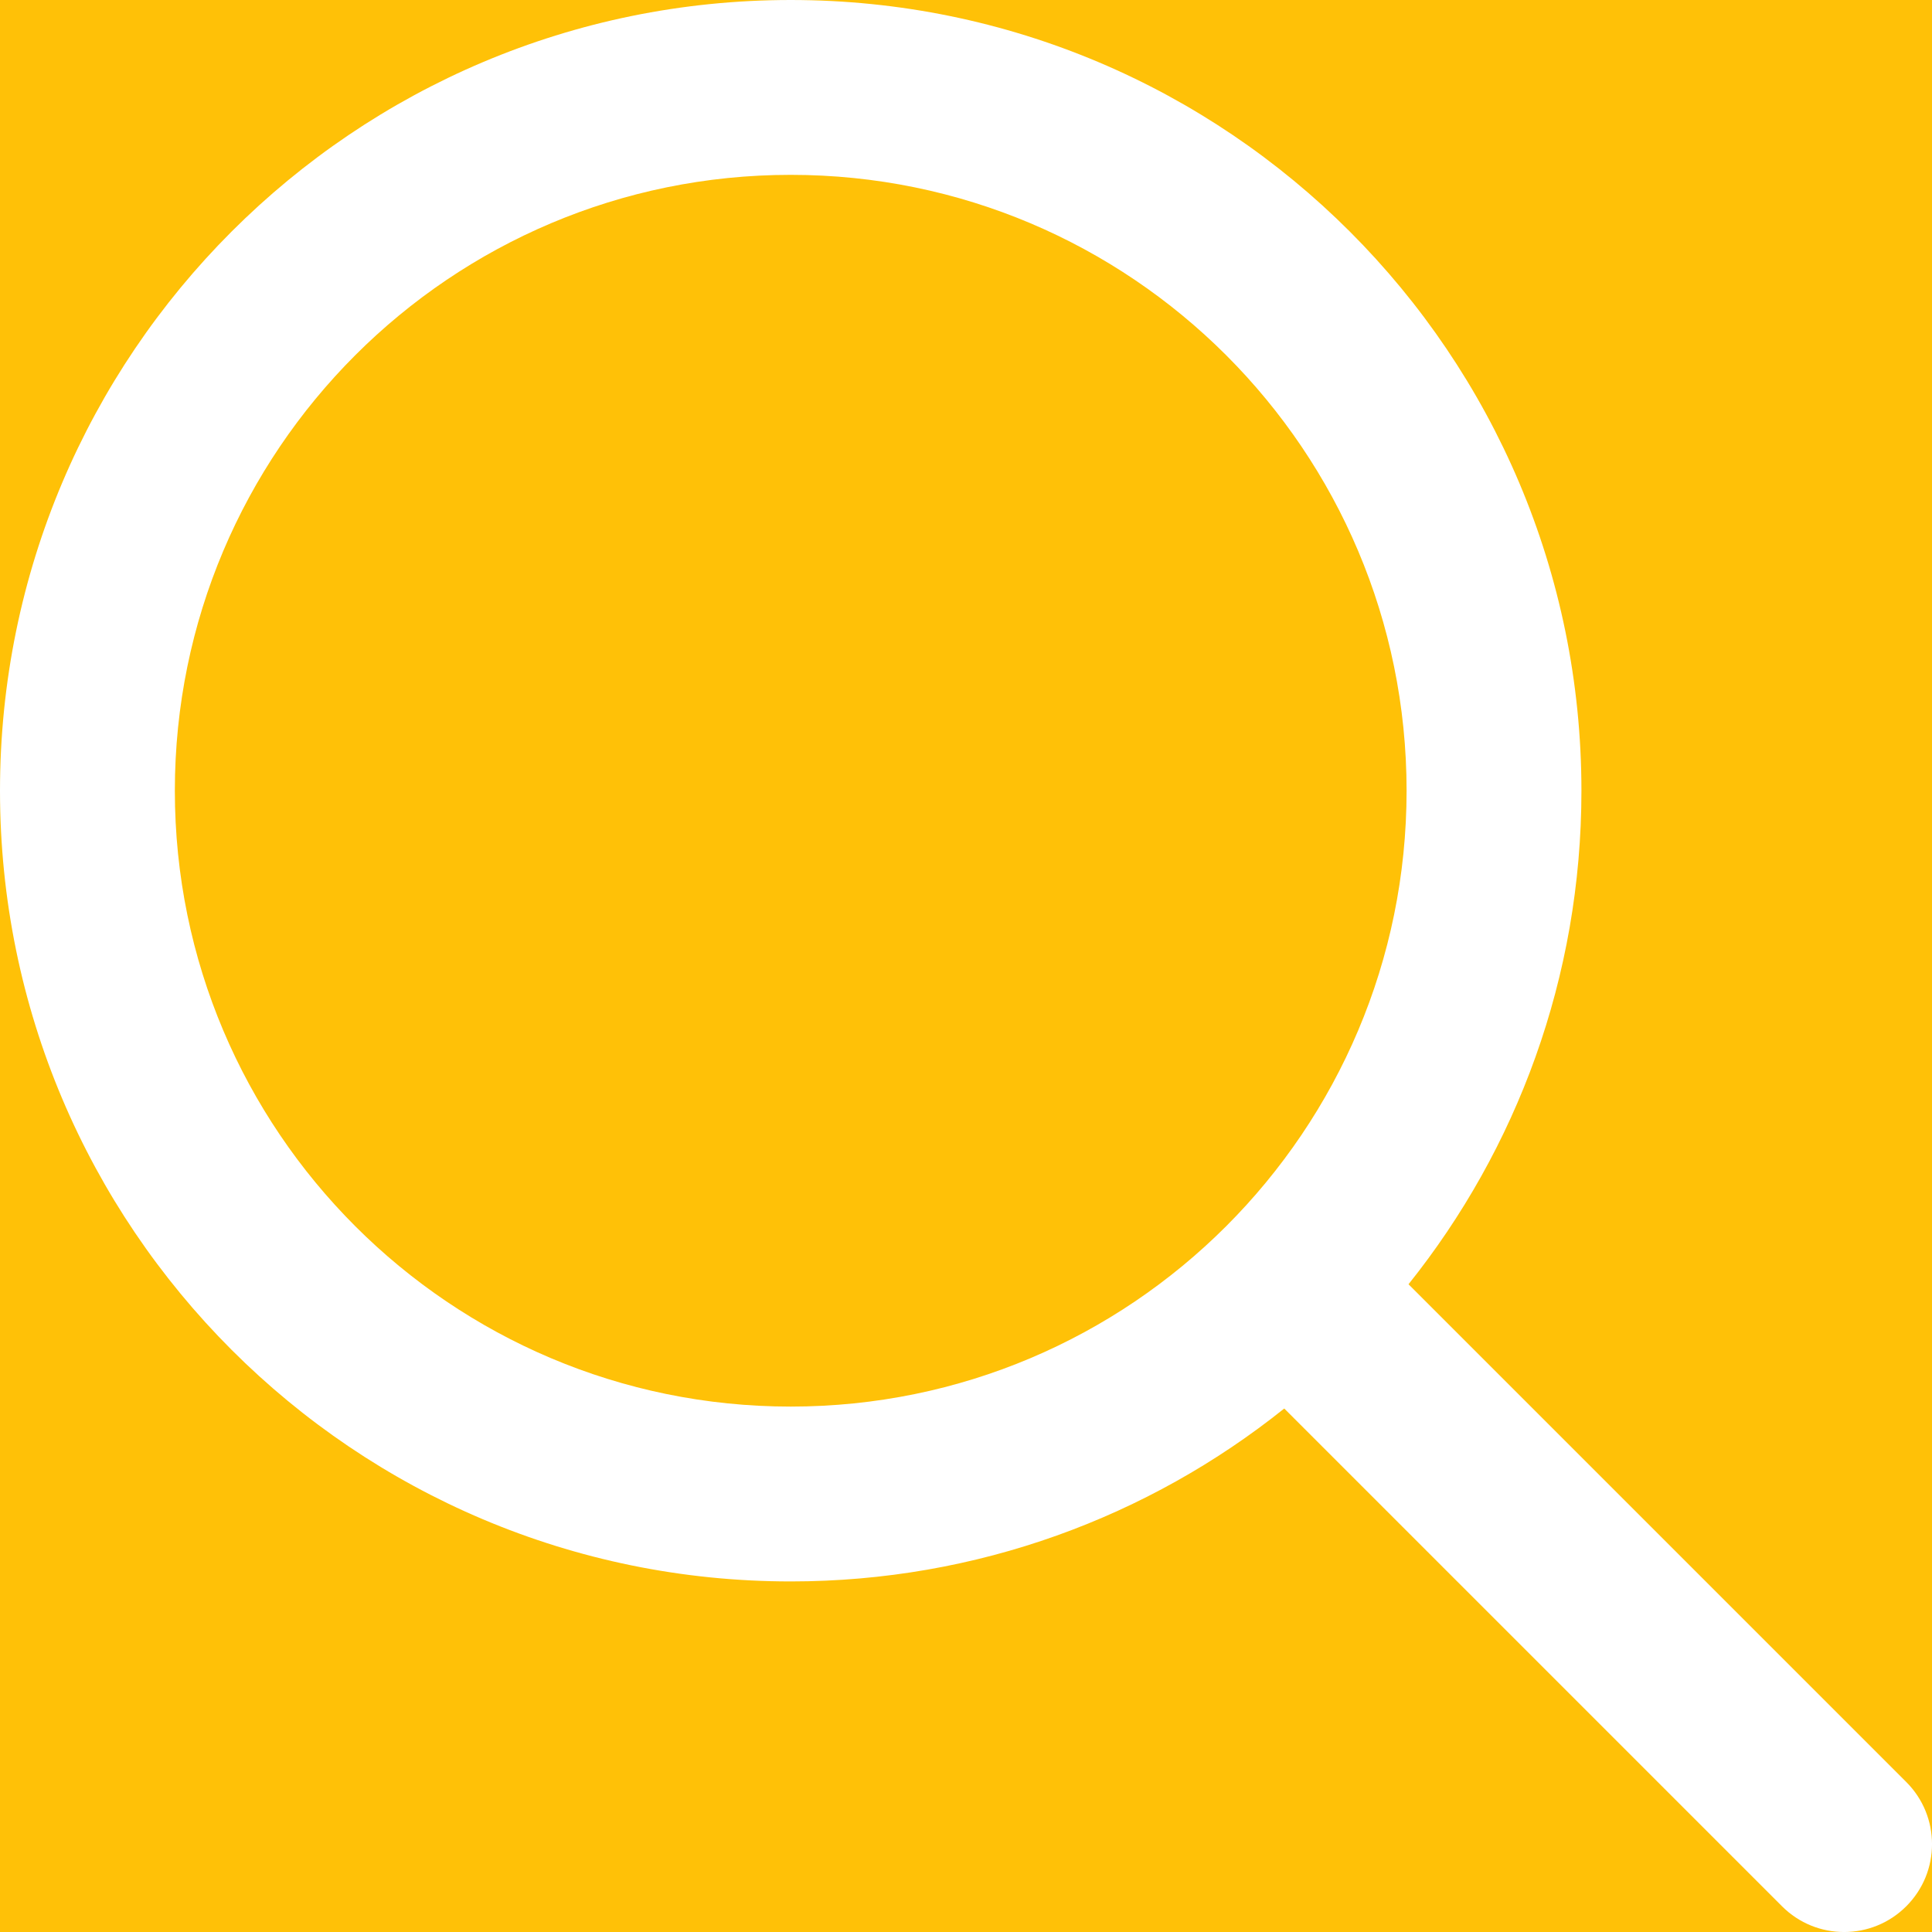 <svg width="22" height="22" viewBox="0 0 22 22" fill="none" xmlns="http://www.w3.org/2000/svg">
<rect width="22" height="22" fill="#1E1E1E"/>
<g id="Nomadic Home" clip-path="url(#clip0_0_1)">
<rect width="1728" height="4350" transform="translate(-1141 -275)" fill="white"/>
<g id="Group 16">
<g id="Rectangle 39" filter="url(#filter0_d_0_1)">
<rect x="-597" y="-12" width="641" height="46" rx="23" fill="white"/>
<rect x="-596" y="-11" width="639" height="44" rx="22" stroke="#D9D9D9" stroke-width="2"/>
</g>
<rect id="Rectangle 40" x="-18" y="-8" width="57" height="38" rx="19" fill="#FFC107"/>
<path id="icon" fill-rule="evenodd" clip-rule="evenodd" d="M16.039 14.624C17.271 13.084 18.008 11.13 18.008 9.004C18.008 4.031 13.977 0 9.004 0C4.031 0 0 4.031 0 9.004C0 13.977 4.031 18.008 9.004 18.008C11.13 18.008 13.084 17.271 14.624 16.039L20.292 21.707C20.683 22.098 21.316 22.098 21.707 21.707C22.098 21.316 22.098 20.683 21.707 20.292L16.039 14.624ZM9.004 16.017C5.131 16.017 1.991 12.877 1.991 9.004C1.991 5.131 5.131 1.991 9.004 1.991C12.877 1.991 16.017 5.131 16.017 9.004C16.017 12.877 12.877 16.017 9.004 16.017Z" fill="white"/>
</g>
</g>
<defs>
<filter id="filter0_d_0_1" x="-601" y="-12" width="649" height="54" filterUnits="userSpaceOnUse" color-interpolation-filters="sRGB">
<feFlood flood-opacity="0" result="BackgroundImageFix"/>
<feColorMatrix in="SourceAlpha" type="matrix" values="0 0 0 0 0 0 0 0 0 0 0 0 0 0 0 0 0 0 127 0" result="hardAlpha"/>
<feOffset dy="4"/>
<feGaussianBlur stdDeviation="2"/>
<feComposite in2="hardAlpha" operator="out"/>
<feColorMatrix type="matrix" values="0 0 0 0 0 0 0 0 0 0 0 0 0 0 0 0 0 0 0.15 0"/>
<feBlend mode="normal" in2="BackgroundImageFix" result="effect1_dropShadow_0_1"/>
<feBlend mode="normal" in="SourceGraphic" in2="effect1_dropShadow_0_1" result="shape"/>
</filter>
<clipPath id="clip0_0_1">
<rect width="1728" height="4350" fill="white" transform="translate(-1141 -275)"/>
</clipPath>
</defs>
</svg>
